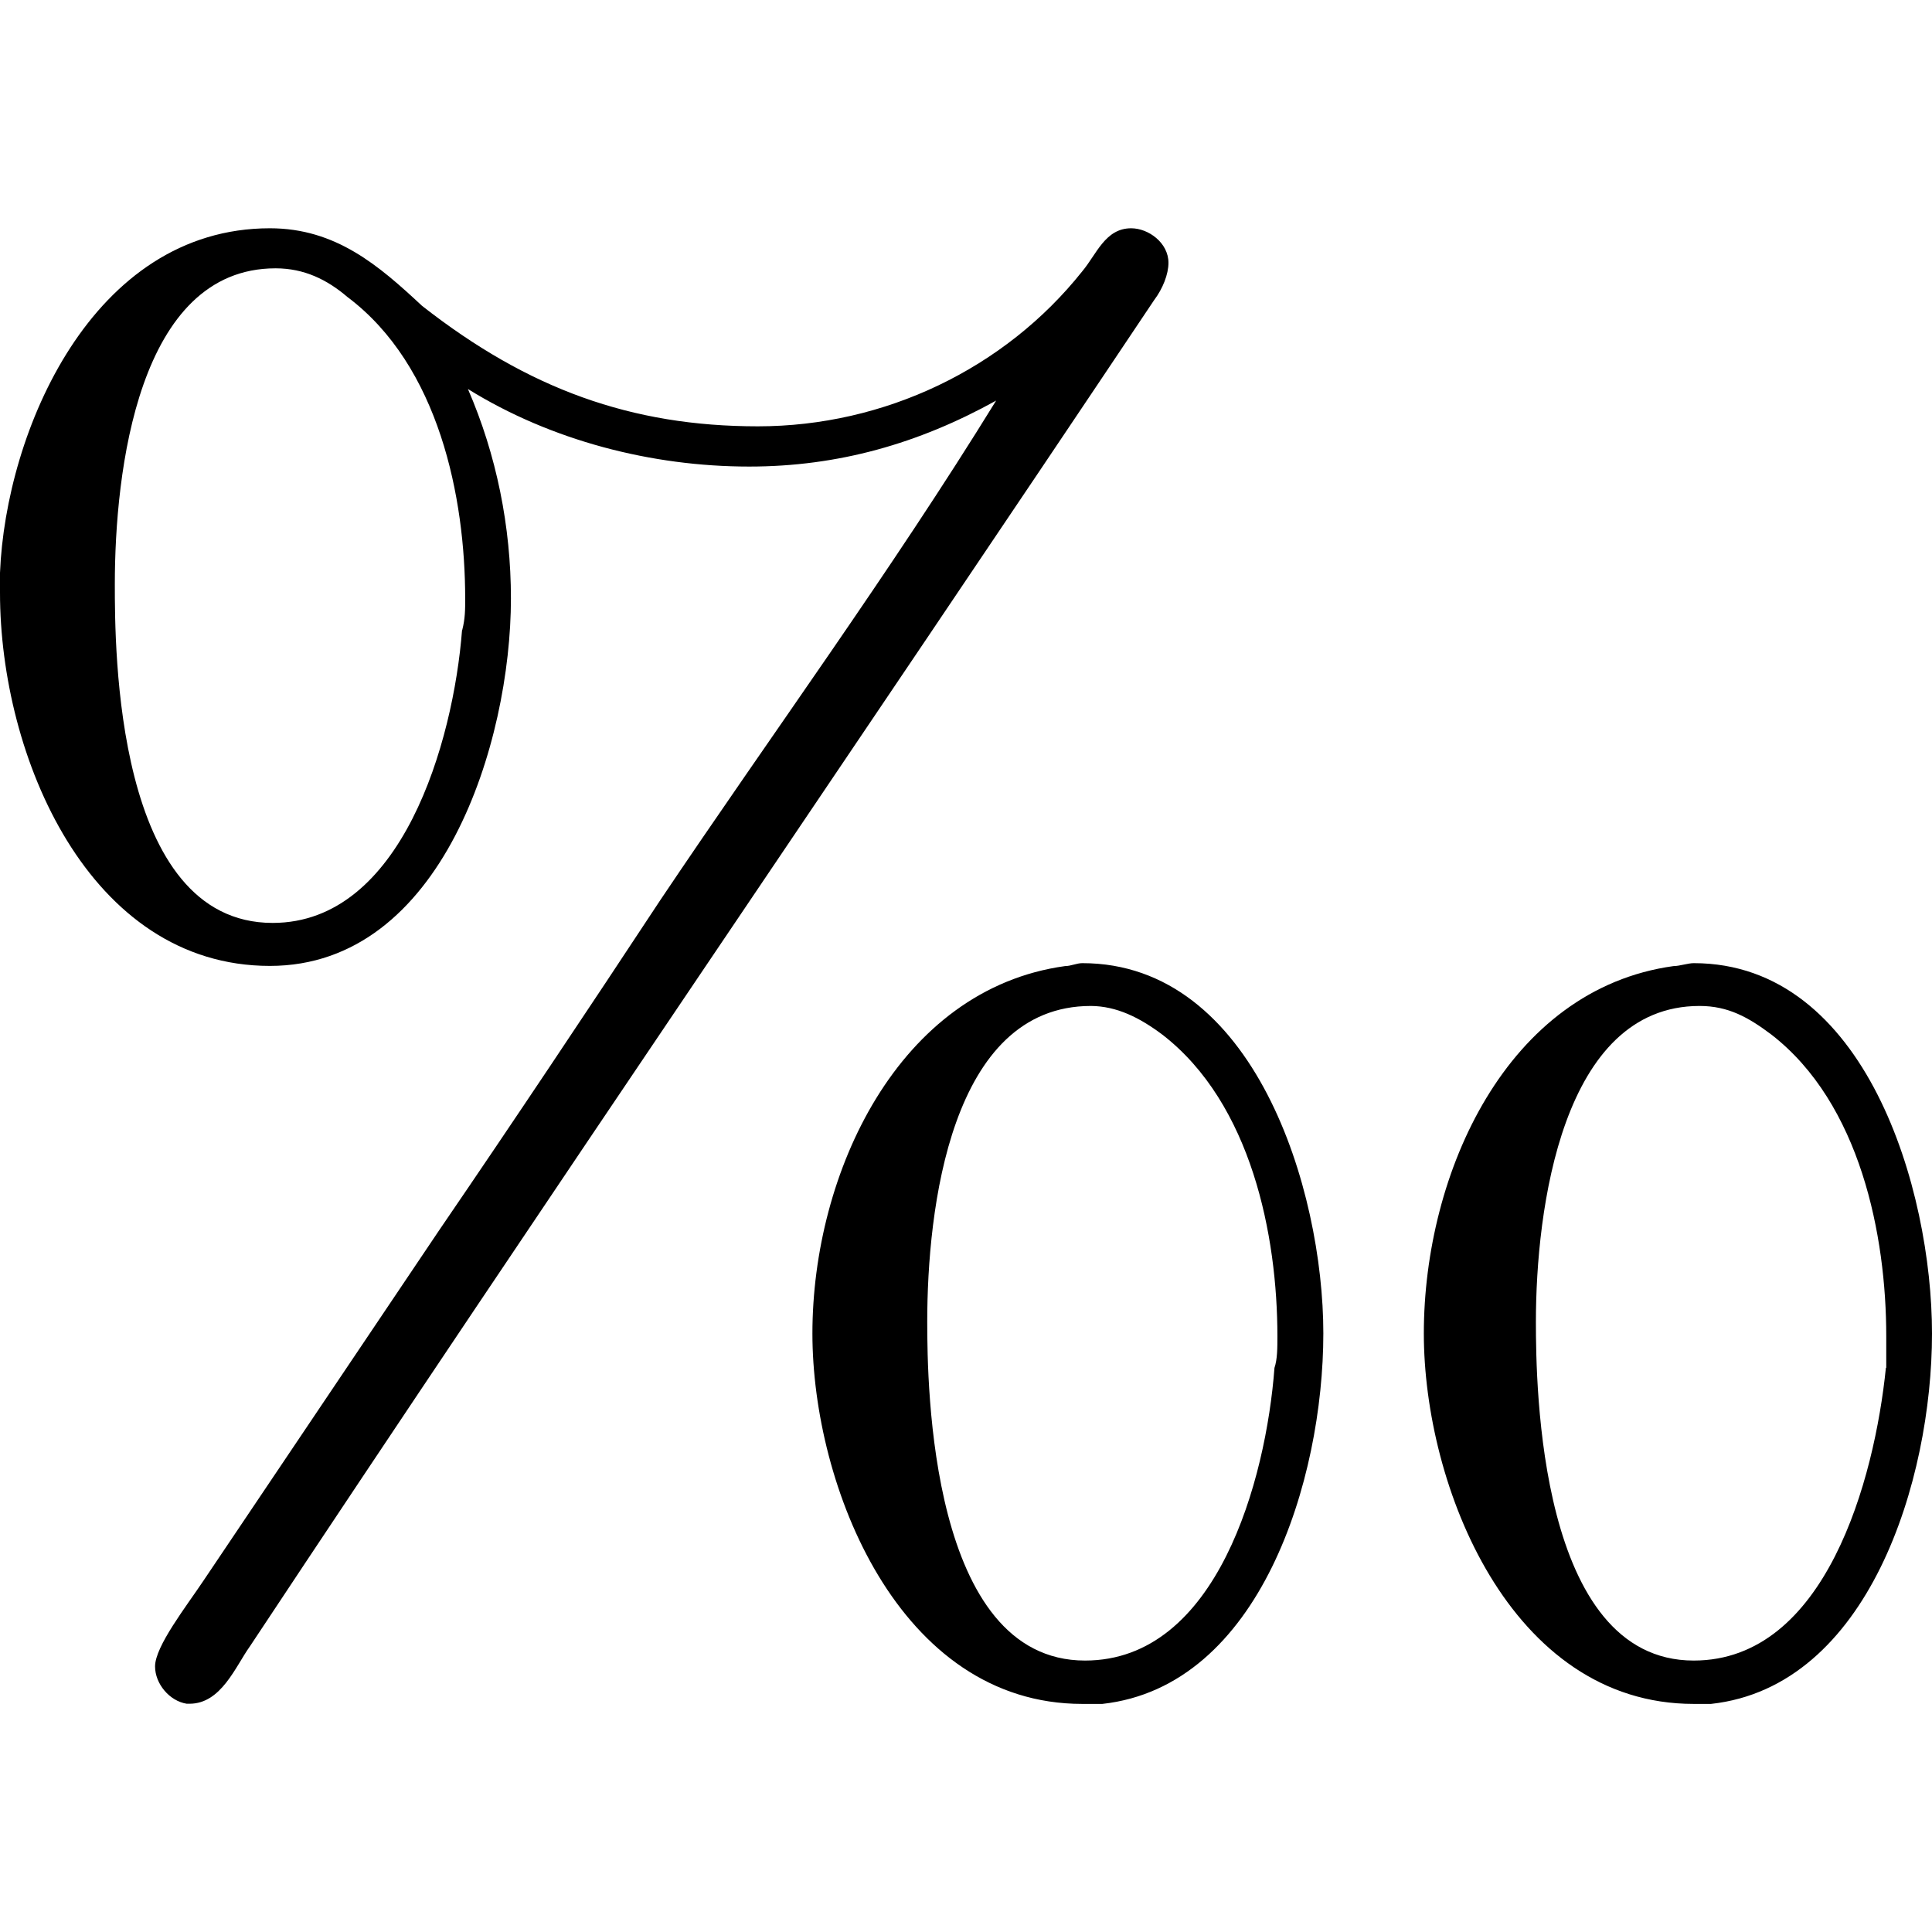 <?xml version="1.0" encoding="UTF-8" standalone="no"?>
<svg
   xmlns:dc="http://purl.org/dc/elements/1.1/"
   xmlns:cc="http://creativecommons.org/ns#"
   xmlns:rdf="http://www.w3.org/1999/02/22-rdf-syntax-ns#"
   xmlns:svg="http://www.w3.org/2000/svg"
   xmlns="http://www.w3.org/2000/svg"
   xmlns:xlink="http://www.w3.org/1999/xlink"
   xmlns:sodipodi="http://sodipodi.sourceforge.net/DTD/sodipodi-0.dtd"
   xmlns:inkscape="http://www.inkscape.org/namespaces/inkscape"
   sodipodi:docname="temp.svg"
   id="svg17"
   version="1.1"
   viewBox="0 0 10.516 8.031"
   height="64px"
   width="64px">
  <sodipodi:namedview
     id="namedview19"
     inkscape:window-height="480"
     inkscape:window-width="640"
     inkscape:pageshadow="2"
     inkscape:pageopacity="0"
     guidetolerance="10"
     gridtolerance="10"
     objecttolerance="10"
     borderopacity="1"
     bordercolor="#666666"
     pagecolor="#ffffff" />
  <defs
     id="defs10">
    <g
       id="g8">
      <symbol
         id="glyph0-0"
         overflow="visible">
        <path
           id="path2"
           d=""
           style="stroke:none" />
      </symbol>
      <symbol
         id="glyph0-1"
         overflow="visible">
        <path
           id="path5"
           d="m 3.094,-6.609 c 0.453,0.281 1,0.422 1.531,0.422 0.484,0 0.922,-0.125 1.344,-0.359 -0.578,0.938 -1.219,1.812 -1.828,2.719 C 3.75,-3.234 3.344,-2.625 2.938,-2.031 L 1.656,-0.125 C 1.562,0.016 1.391,0.234 1.391,0.344 c 0,0.094 0.078,0.188 0.172,0.203 h 0.016 c 0.172,0 0.25,-0.203 0.328,-0.312 1.625,-2.453 3.281,-4.875 4.922,-7.328 0.047,-0.062 0.078,-0.141 0.078,-0.203 0,-0.109 -0.109,-0.188 -0.203,-0.188 -0.141,0 -0.188,0.141 -0.266,0.234 -0.422,0.531 -1.078,0.844 -1.766,0.844 -0.688,0 -1.25,-0.203 -1.828,-0.656 C 2.609,-7.281 2.375,-7.484 2.016,-7.484 c -0.969,0 -1.438,1.109 -1.469,1.875 V -5.5 c 0,0.891 0.484,2.031 1.469,2.031 0.938,0 1.312,-1.219 1.312,-2 C 3.328,-5.859 3.25,-6.25 3.094,-6.609 Z m 6.562,3.141 c -0.906,0.125 -1.359,1.125 -1.359,2 0,0.828 0.469,2.016 1.469,2.016 h 0.094 c 0.859,-0.094 1.203,-1.219 1.203,-2.016 0,-0.781 -0.359,-2.016 -1.297,-2.016 -0.031,0 -0.078,0.016 -0.109,0.016 z m -3.312,0 c -0.906,0.125 -1.375,1.125 -1.375,2 0,0.828 0.469,2.016 1.469,2.016 H 6.547 C 7.406,0.453 7.75,-0.672 7.75,-1.469 7.75,-2.25 7.375,-3.484 6.438,-3.484 c -0.031,0 -0.062,0.016 -0.094,0.016 z M 3.062,-5.297 c -0.047,0.609 -0.328,1.594 -1.031,1.594 -0.859,0 -0.859,-1.5 -0.859,-1.844 0,-0.609 0.125,-1.719 0.875,-1.719 0.156,0 0.281,0.062 0.391,0.156 0.5,0.375 0.641,1.094 0.641,1.641 0,0.062 0,0.109 -0.016,0.172 z M 7.484,-1.281 C 7.438,-0.672 7.172,0.312 6.453,0.312 c -0.844,0 -0.859,-1.5 -0.859,-1.844 0,-0.609 0.125,-1.719 0.891,-1.719 C 6.625,-3.25 6.75,-3.188 6.875,-3.094 7.359,-2.719 7.5,-2 7.5,-1.453 c 0,0.062 0,0.125 -0.016,0.172 z m 3.328,0 C 10.75,-0.672 10.484,0.312 9.766,0.312 c -0.844,0 -0.859,-1.5 -0.859,-1.844 0,-0.609 0.141,-1.719 0.891,-1.719 0.156,0 0.266,0.062 0.391,0.156 0.484,0.375 0.625,1.094 0.625,1.641 0,0.062 0,0.125 0,0.172 z m 0,0"
           style="stroke:none" />
      </symbol>
    </g>
  </defs>
  <g
     transform="translate(-149.259,-127.281)"
     id="surface1">
    <g
       id="g14"
       style="fill:#000000;fill-opacity:1">
      <use
         height="100%"
         width="100%"
         id="use12"
         y="134.765"
         x="148.712"
         xlink:href="#glyph0-1" />
    </g>
  </g>
</svg>
